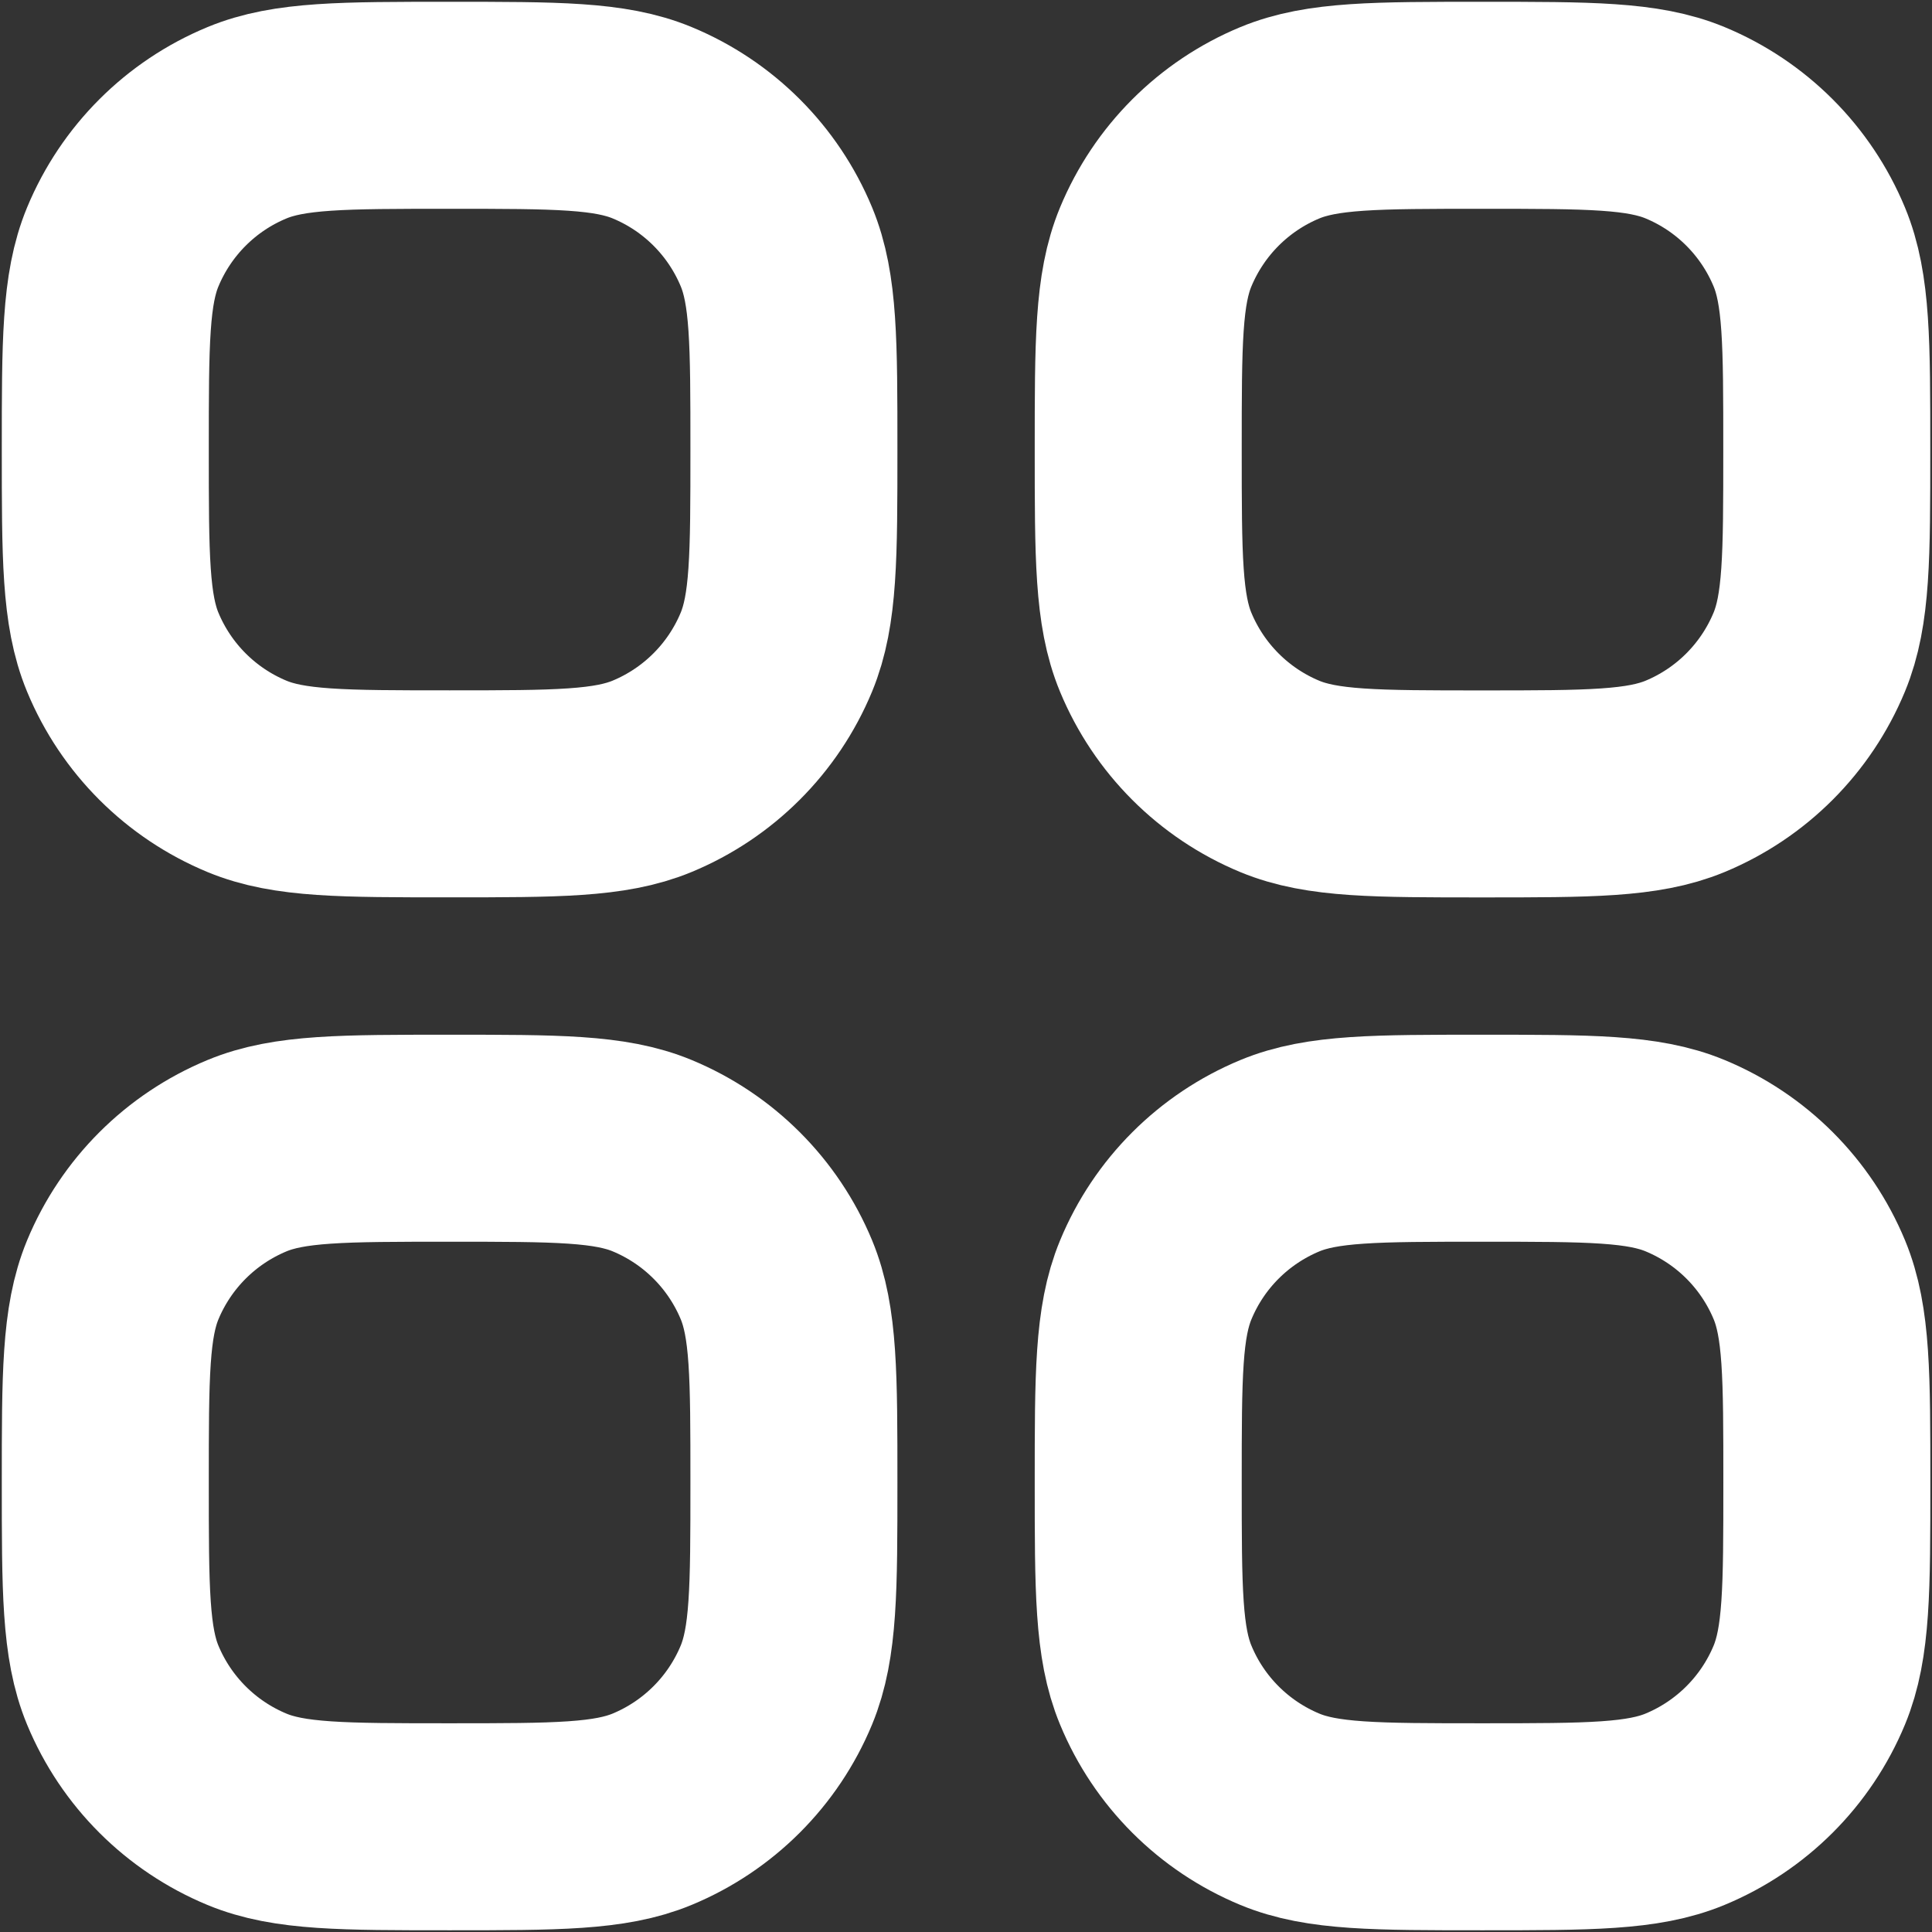 <svg width="28" height="28" viewBox="0 0 28 28" fill="none" xmlns="http://www.w3.org/2000/svg">
<rect x="0" y="0" width="28" height="28" fill="#333333" stroke="none"/>
<path d="M24.422 1.779C23.811 1.526 23.035 1.526 21.485 1.526C19.936 1.526 19.161 1.526 18.549 1.779C17.734 2.117 17.087 2.765 16.749 3.58C16.496 4.191 16.496 4.966 16.496 6.516C16.496 8.065 16.496 8.841 16.749 9.452C17.087 10.267 17.734 10.915 18.549 11.253C19.161 11.506 19.936 11.506 21.485 11.506C23.035 11.506 23.809 11.505 24.421 11.252C25.236 10.914 25.883 10.266 26.221 9.451C26.474 8.84 26.475 8.066 26.475 6.516C26.475 4.966 26.475 4.191 26.222 3.58C25.884 2.765 25.237 2.117 24.422 1.779Z" stroke="white" stroke-width="3" stroke-linecap="round" stroke-linejoin="round"/>
<path d="M9.452 1.779C8.841 1.526 8.066 1.526 6.516 1.526C4.966 1.526 4.191 1.526 3.58 1.779C2.765 2.116 2.117 2.764 1.779 3.579C1.526 4.19 1.526 4.965 1.526 6.515C1.526 8.065 1.526 8.841 1.779 9.452C2.117 10.267 2.765 10.914 3.58 11.252C4.191 11.505 4.966 11.505 6.516 11.505C8.066 11.505 8.84 11.504 9.451 11.251C10.266 10.913 10.914 10.266 11.252 9.451C11.505 8.839 11.506 8.065 11.506 6.515C11.506 4.965 11.506 4.19 11.253 3.579C10.915 2.764 10.267 2.116 9.452 1.779Z" stroke="white" stroke-width="3" stroke-linecap="round" stroke-linejoin="round"/>
<path d="M21.486 16.496C19.936 16.496 19.161 16.496 18.55 16.749C17.735 17.087 17.087 17.734 16.75 18.549C16.496 19.161 16.496 19.936 16.496 21.486C16.496 23.035 16.496 23.811 16.75 24.422C17.087 25.237 17.735 25.884 18.55 26.222C19.161 26.475 19.936 26.475 21.486 26.475C23.036 26.475 23.81 26.474 24.421 26.221C25.236 25.883 25.884 25.236 26.222 24.421C26.475 23.809 26.476 23.035 26.476 21.486C26.476 19.936 26.476 19.161 26.223 18.549C25.885 17.734 25.238 17.087 24.422 16.749C23.811 16.496 23.036 16.496 21.486 16.496Z" stroke="white" stroke-width="3" stroke-linecap="round" stroke-linejoin="round"/>
<path d="M9.452 16.749C8.841 16.496 8.066 16.496 6.516 16.496C4.966 16.496 4.191 16.496 3.58 16.749C2.765 17.087 2.117 17.734 1.779 18.549C1.526 19.161 1.526 19.936 1.526 21.486C1.526 23.035 1.526 23.811 1.779 24.422C2.117 25.237 2.765 25.884 3.58 26.222C4.191 26.475 4.966 26.475 6.516 26.475C8.066 26.475 8.84 26.474 9.451 26.221C10.266 25.883 10.914 25.236 11.252 24.421C11.505 23.809 11.506 23.035 11.506 21.486C11.506 19.936 11.506 19.161 11.253 18.549C10.915 17.734 10.267 17.087 9.452 16.749Z" stroke="white" stroke-width="3" stroke-linecap="round" stroke-linejoin="round"/>
</svg>
